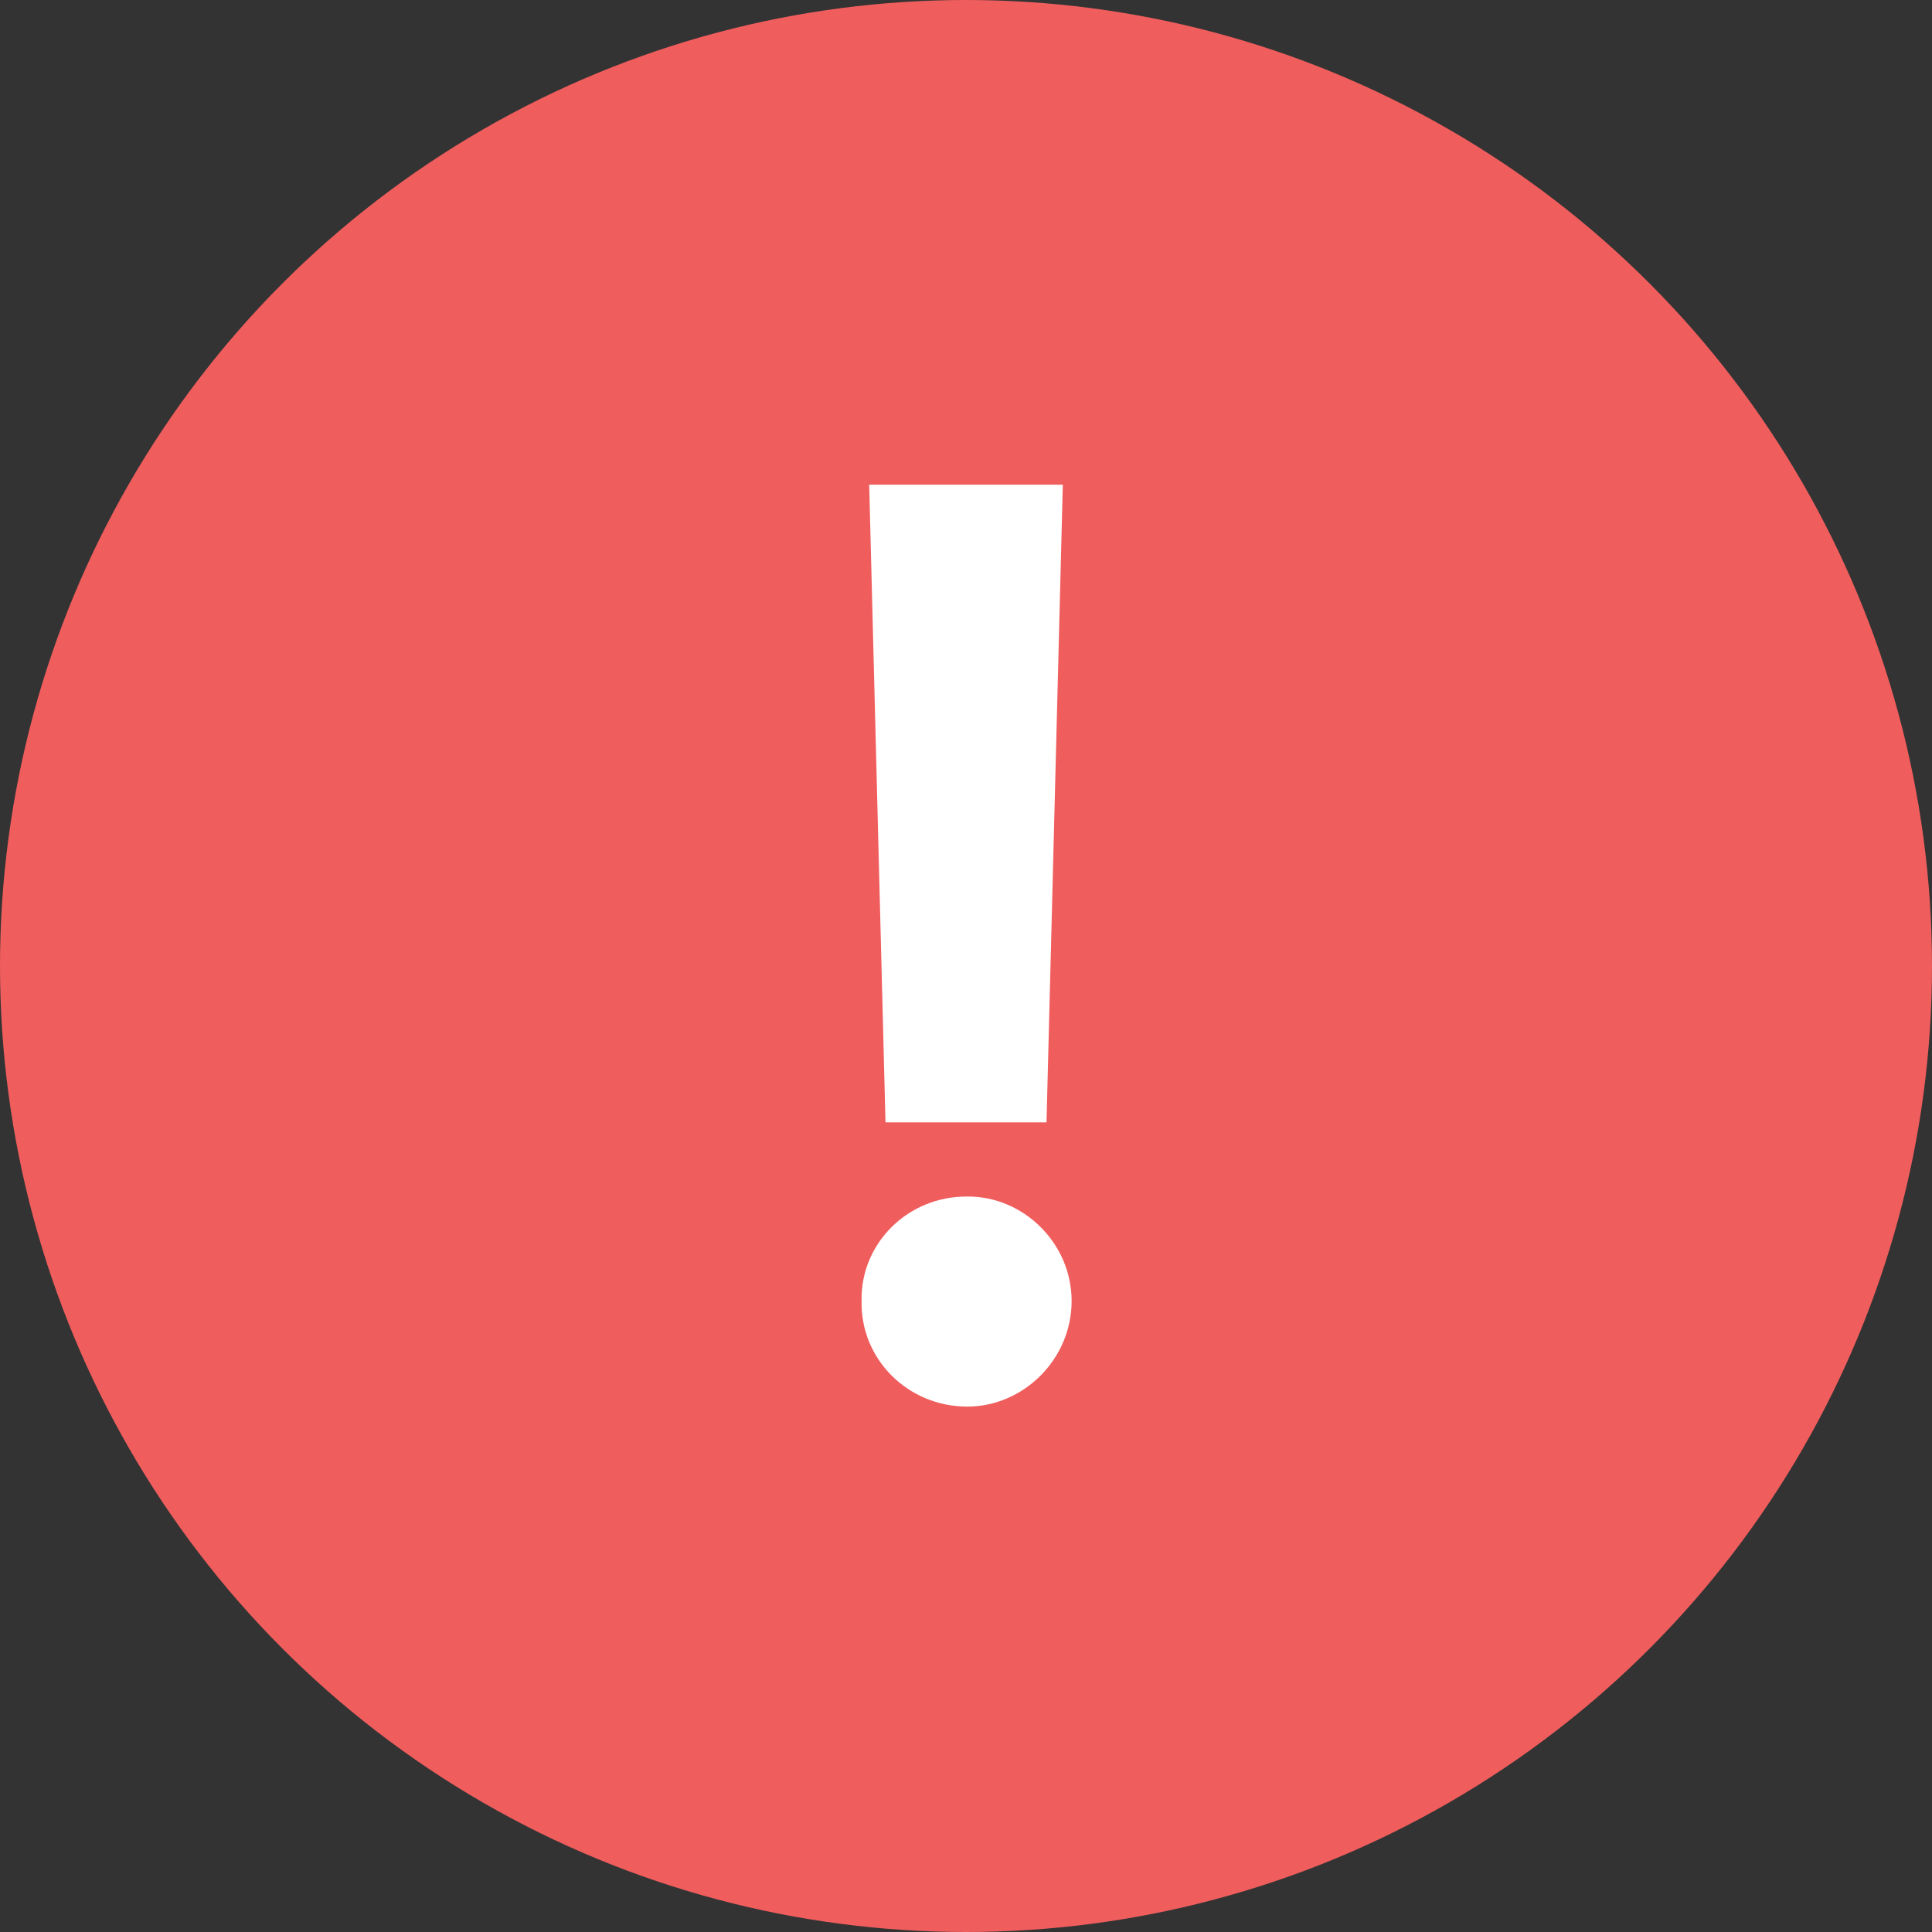 <svg width="18" height="18" viewBox="0 0 18 18" fill="none" xmlns="http://www.w3.org/2000/svg">
<rect x="0" y="0" width="18" height="18" fill="#333333" stroke="none"/>
<circle cx="9" cy="9" r="9" fill="#F05D5D"/>
<path d="M9.902 4.516H8.098L8.25 10.457H9.75L9.902 4.516ZM8.027 12.121C8.016 12.666 8.461 13.105 9.012 13.105C9.533 13.105 9.984 12.666 9.984 12.121C9.984 11.582 9.533 11.143 9.012 11.148C8.461 11.143 8.016 11.582 8.027 12.121Z" fill="white"/>
</svg>
